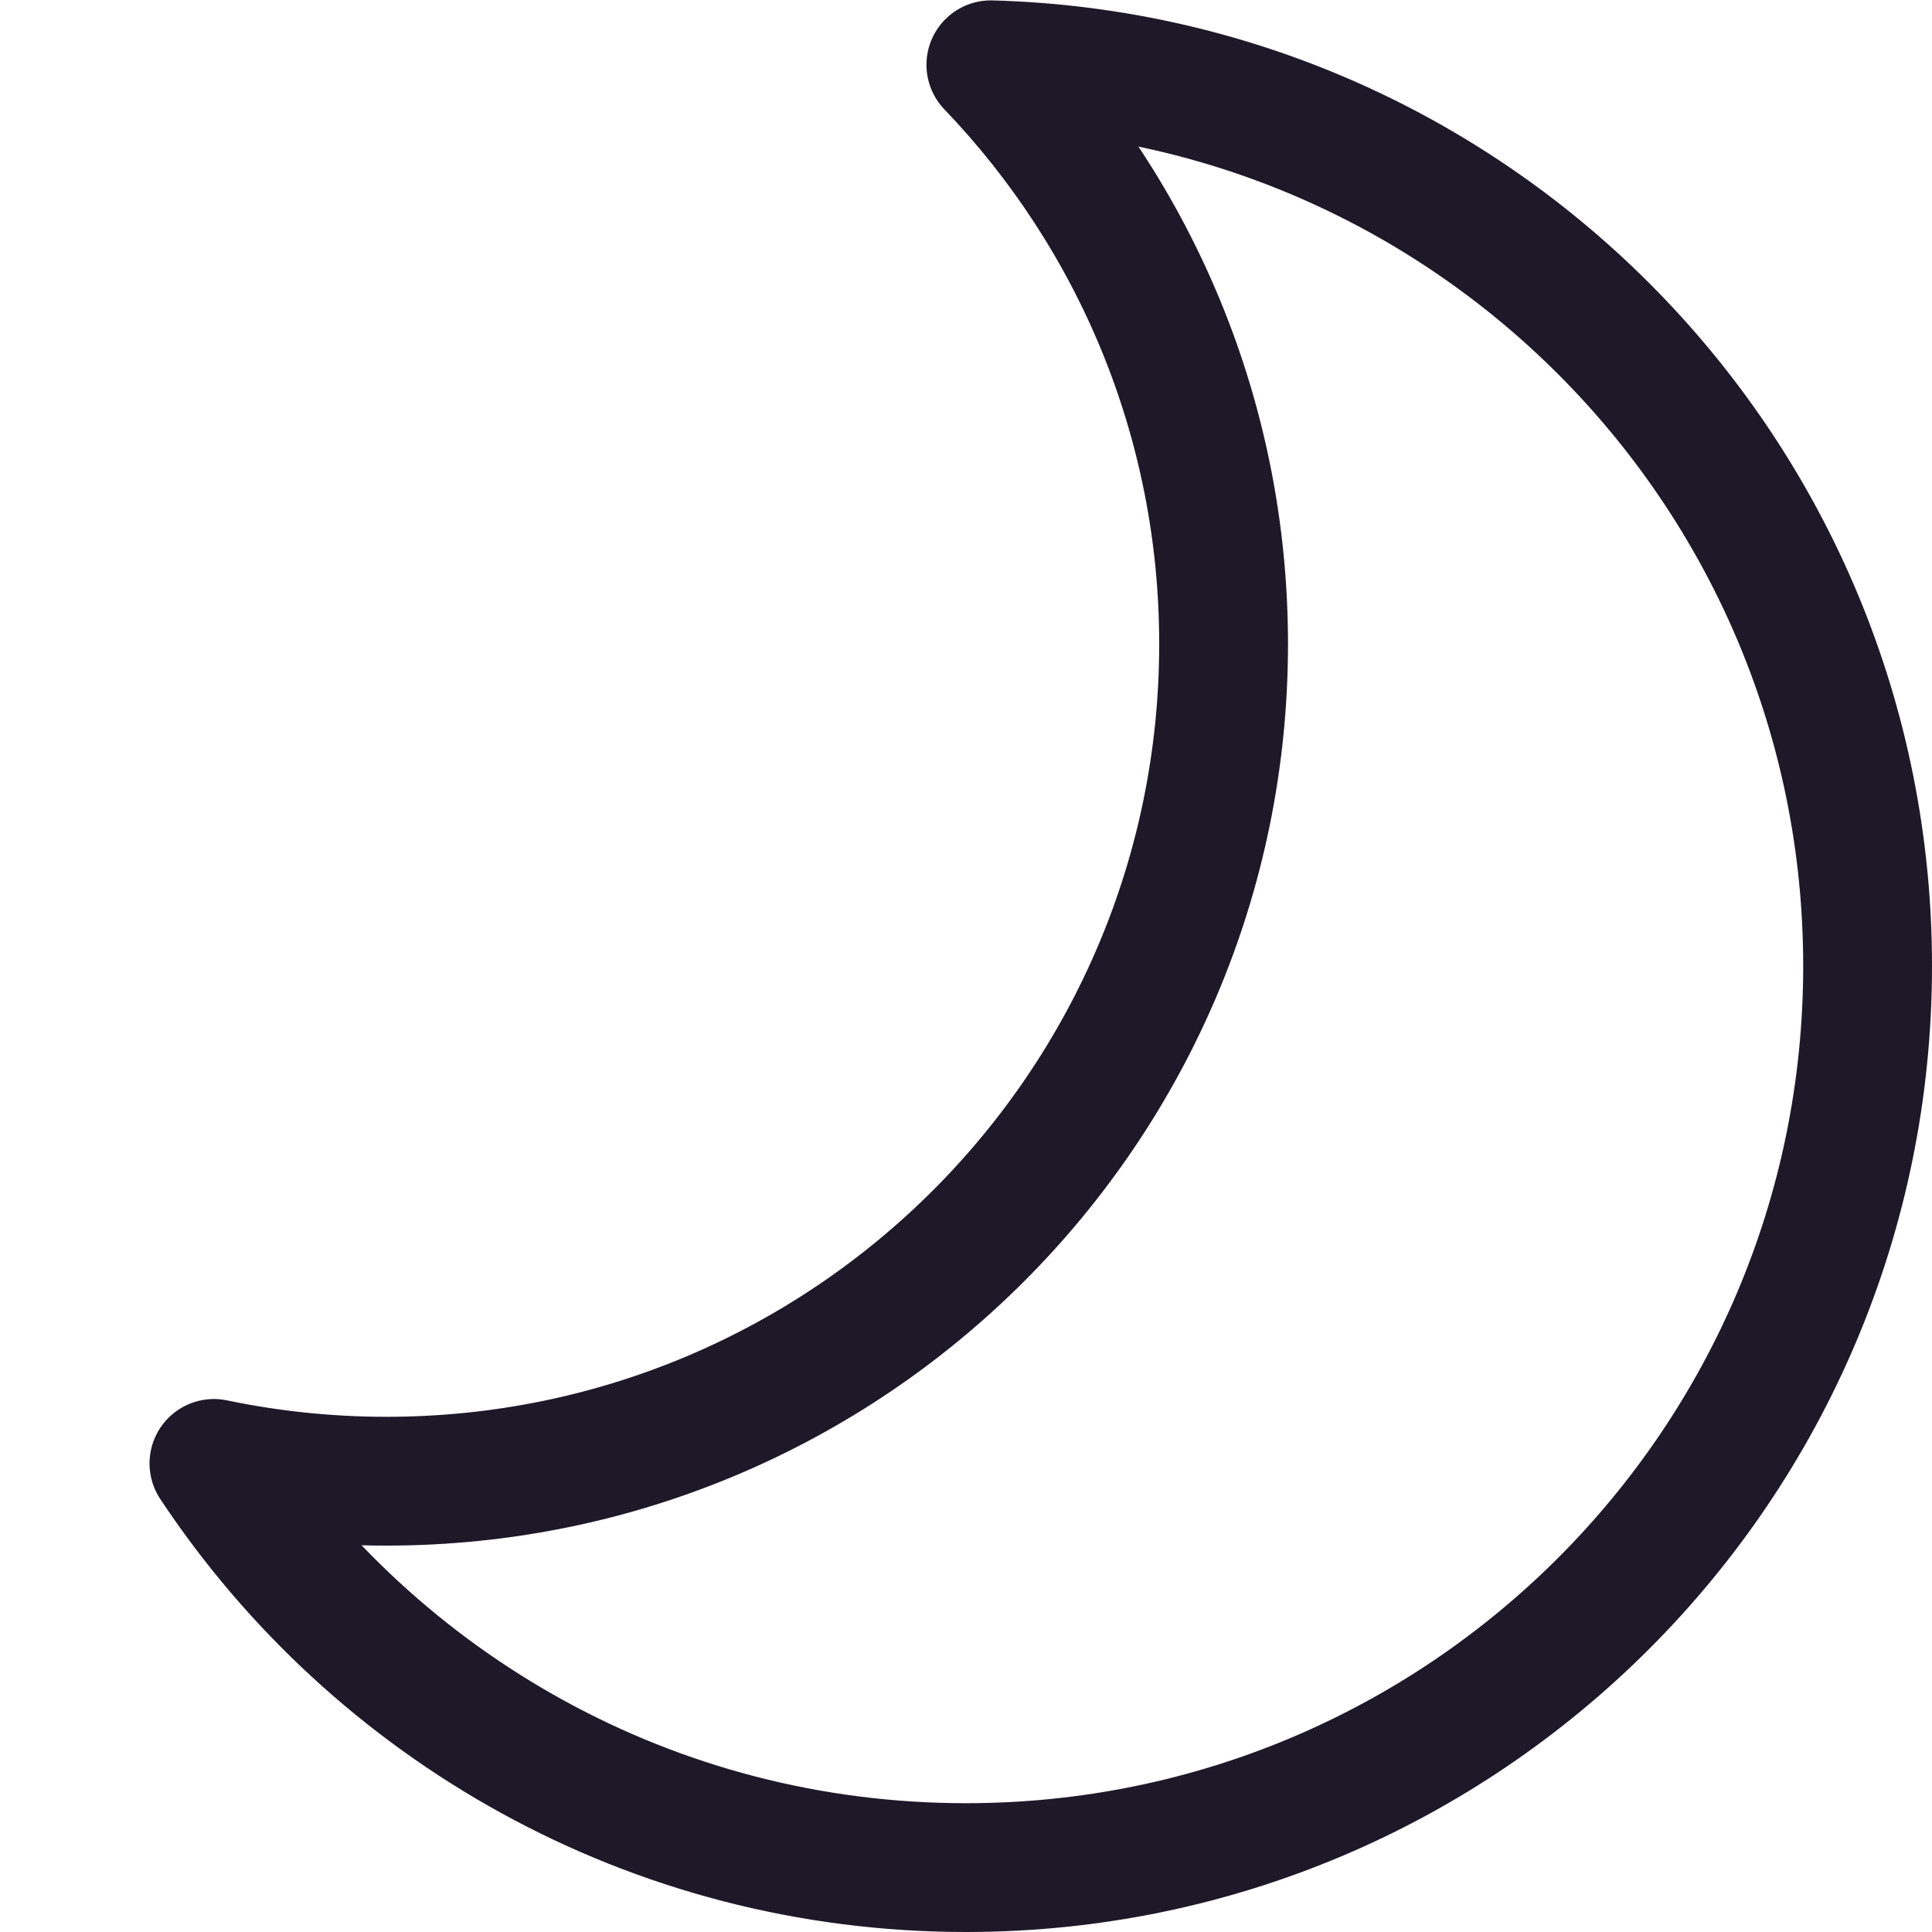 <svg width="15" height="15" viewBox="0 0 15 15" fill="none" xmlns="http://www.w3.org/2000/svg">
<path d="M1.661 11.362C2.093 11.452 2.541 11.5 3 11.5C6.59 11.5 9.5 8.59 9.5 5C9.5 3.255 8.812 1.67 7.693 0.503C11.47 0.605 14.5 3.699 14.5 7.5C14.5 11.366 11.366 14.5 7.5 14.5C5.061 14.5 2.914 13.253 1.661 11.362Z" stroke="#1D1929" stroke-linejoin="round"/>
</svg>
